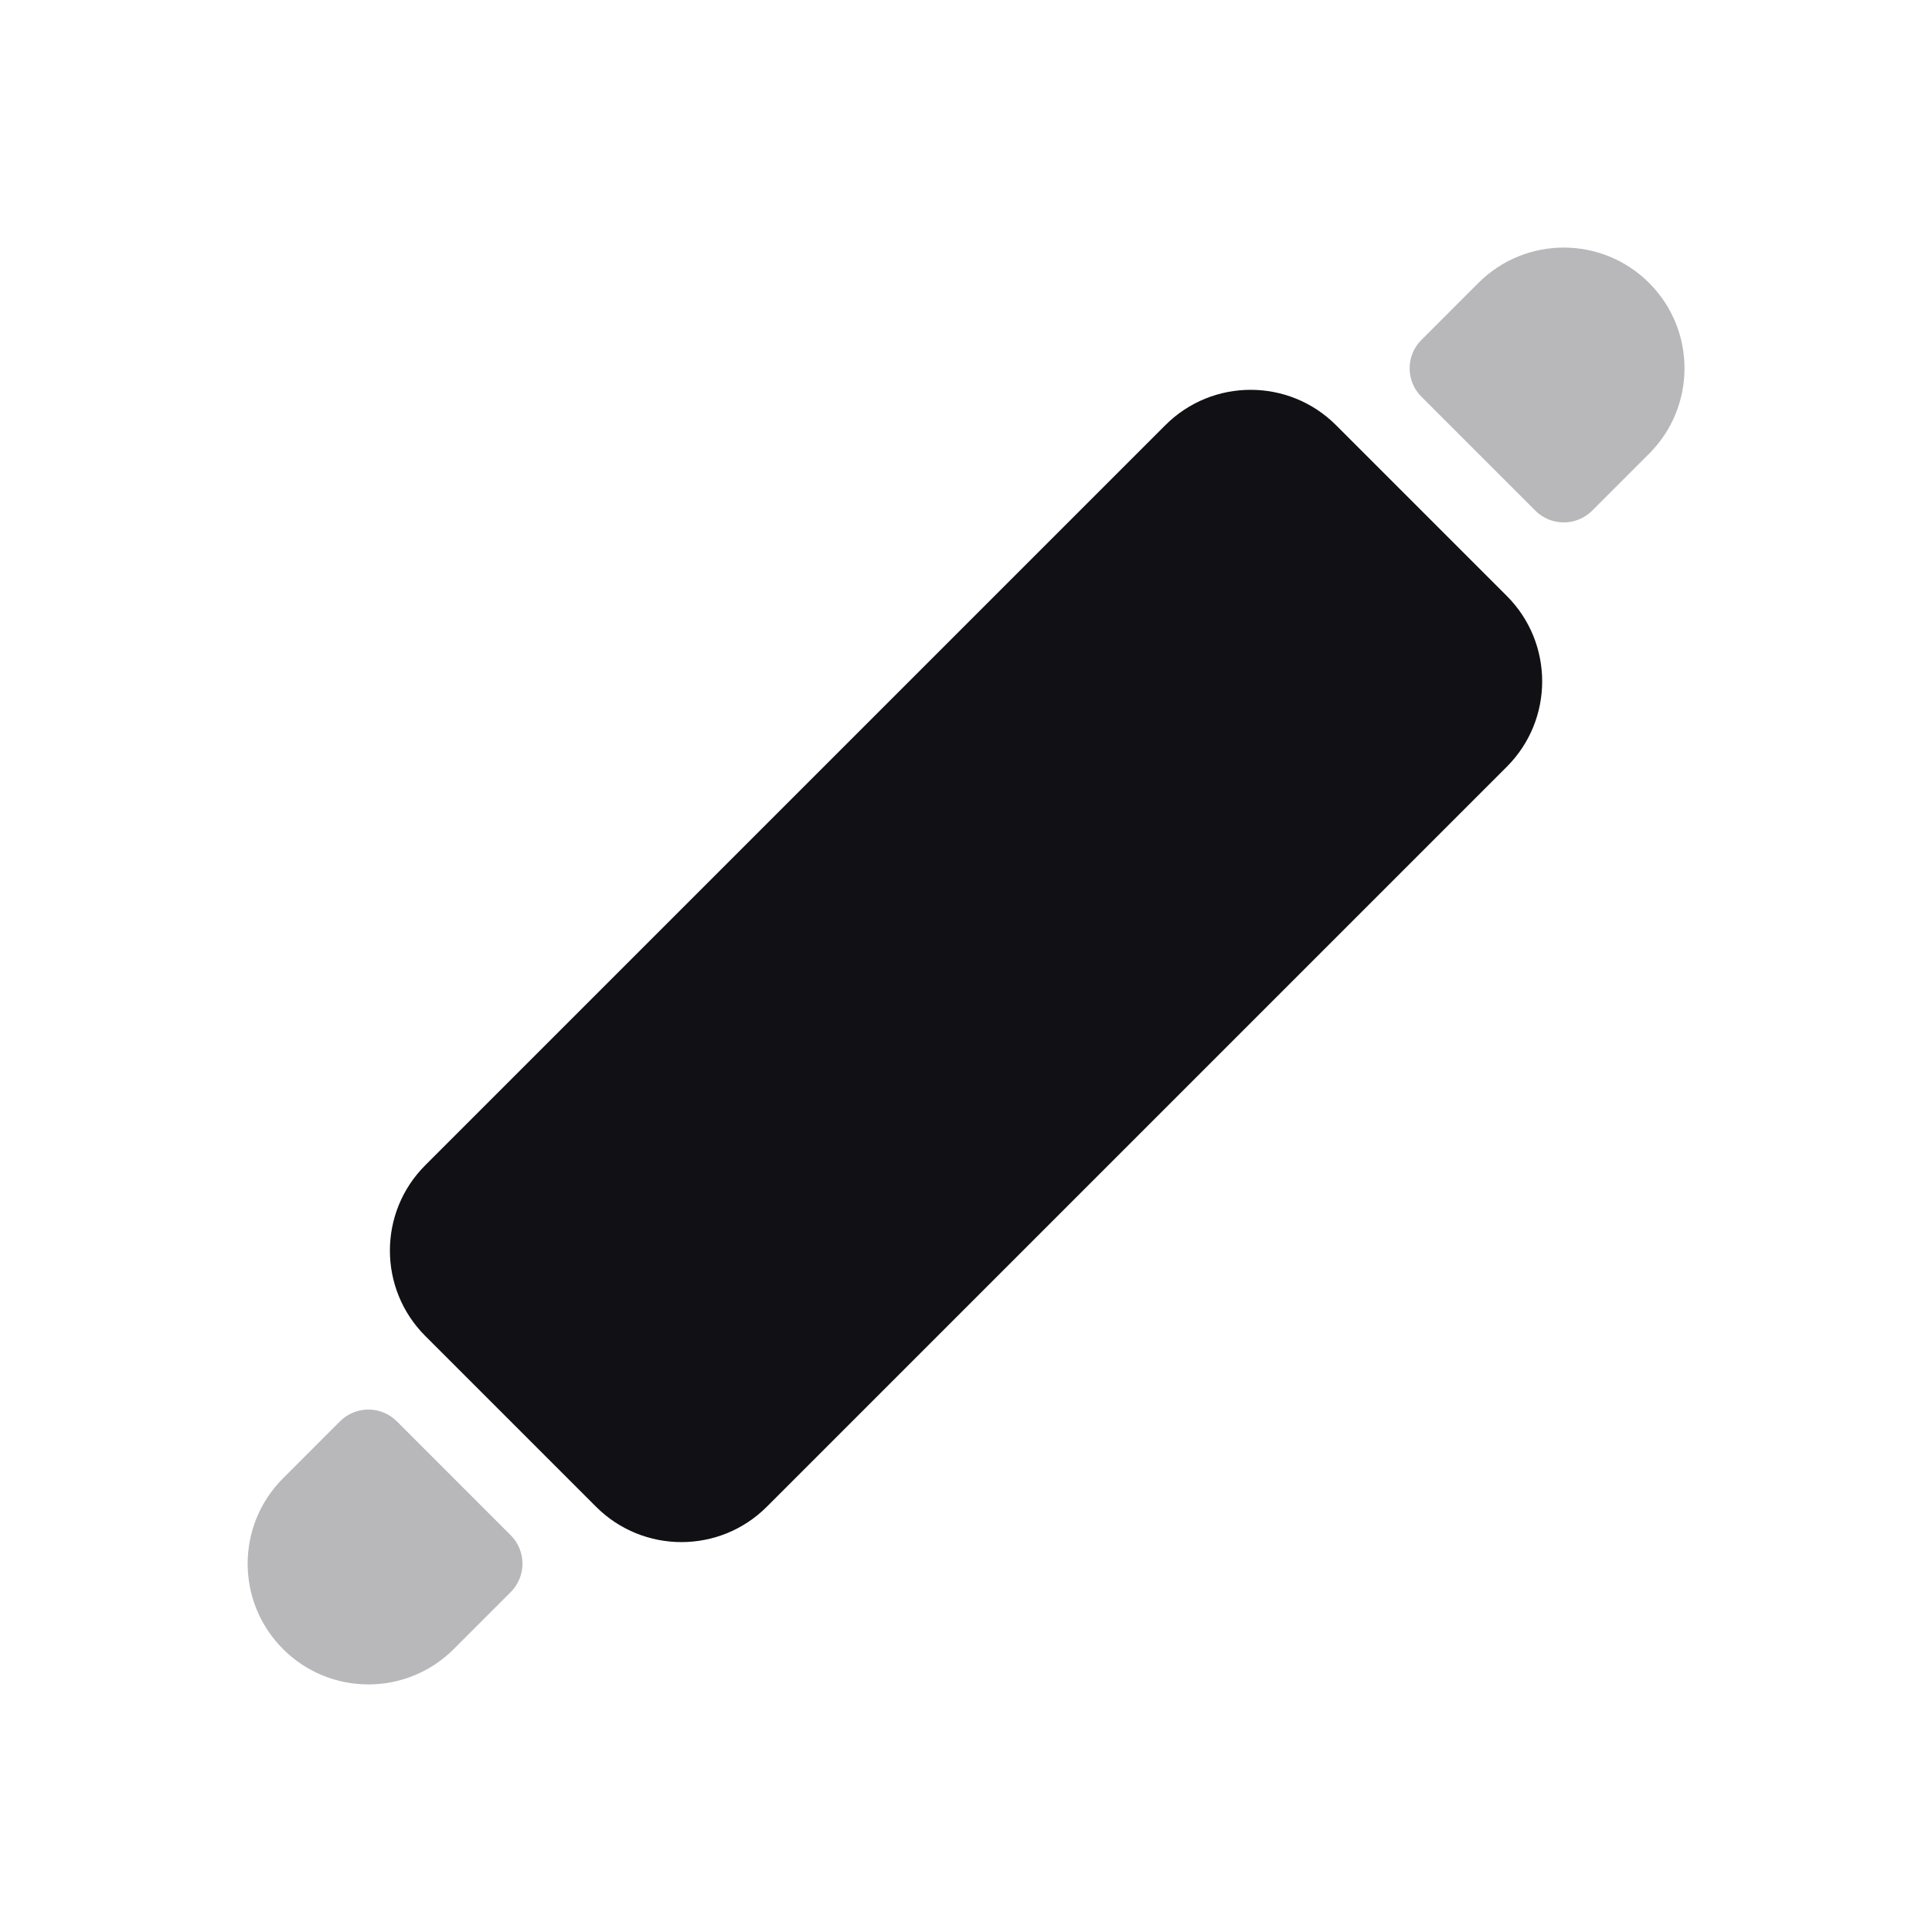 <svg width="24" height="24" viewBox="0 0 24 24" fill="none" xmlns="http://www.w3.org/2000/svg">
<g id="Property 2=Rolling-pin">
<path id="Rectangle 85" fill-rule="evenodd" clip-rule="evenodd" d="M5.283 14.475L14.476 5.282C15.061 4.696 16.011 4.696 16.597 5.282L18.718 7.403C19.304 7.989 19.304 8.939 18.718 9.525L9.526 18.717C8.94 19.303 7.99 19.303 7.404 18.717L5.283 16.596C4.697 16.01 4.697 15.06 5.283 14.475Z" fill="#111014"/>
<path id="Combined Shape" opacity="0.3" fill-rule="evenodd" clip-rule="evenodd" d="M3.516 18.364L4.223 17.657C4.418 17.461 4.734 17.461 4.93 17.657L6.344 19.071C6.539 19.266 6.539 19.583 6.344 19.778L5.637 20.485C5.051 21.071 4.101 21.071 3.516 20.485C2.93 19.899 2.93 18.95 3.516 18.364ZM18.365 3.515C18.951 2.929 19.9 2.929 20.486 3.515C21.072 4.1 21.072 5.05 20.486 5.636L19.779 6.343C19.584 6.538 19.267 6.538 19.072 6.343L17.658 4.929C17.462 4.733 17.462 4.417 17.658 4.222L18.365 3.515Z" fill="#111014"/>
</g>
</svg>
